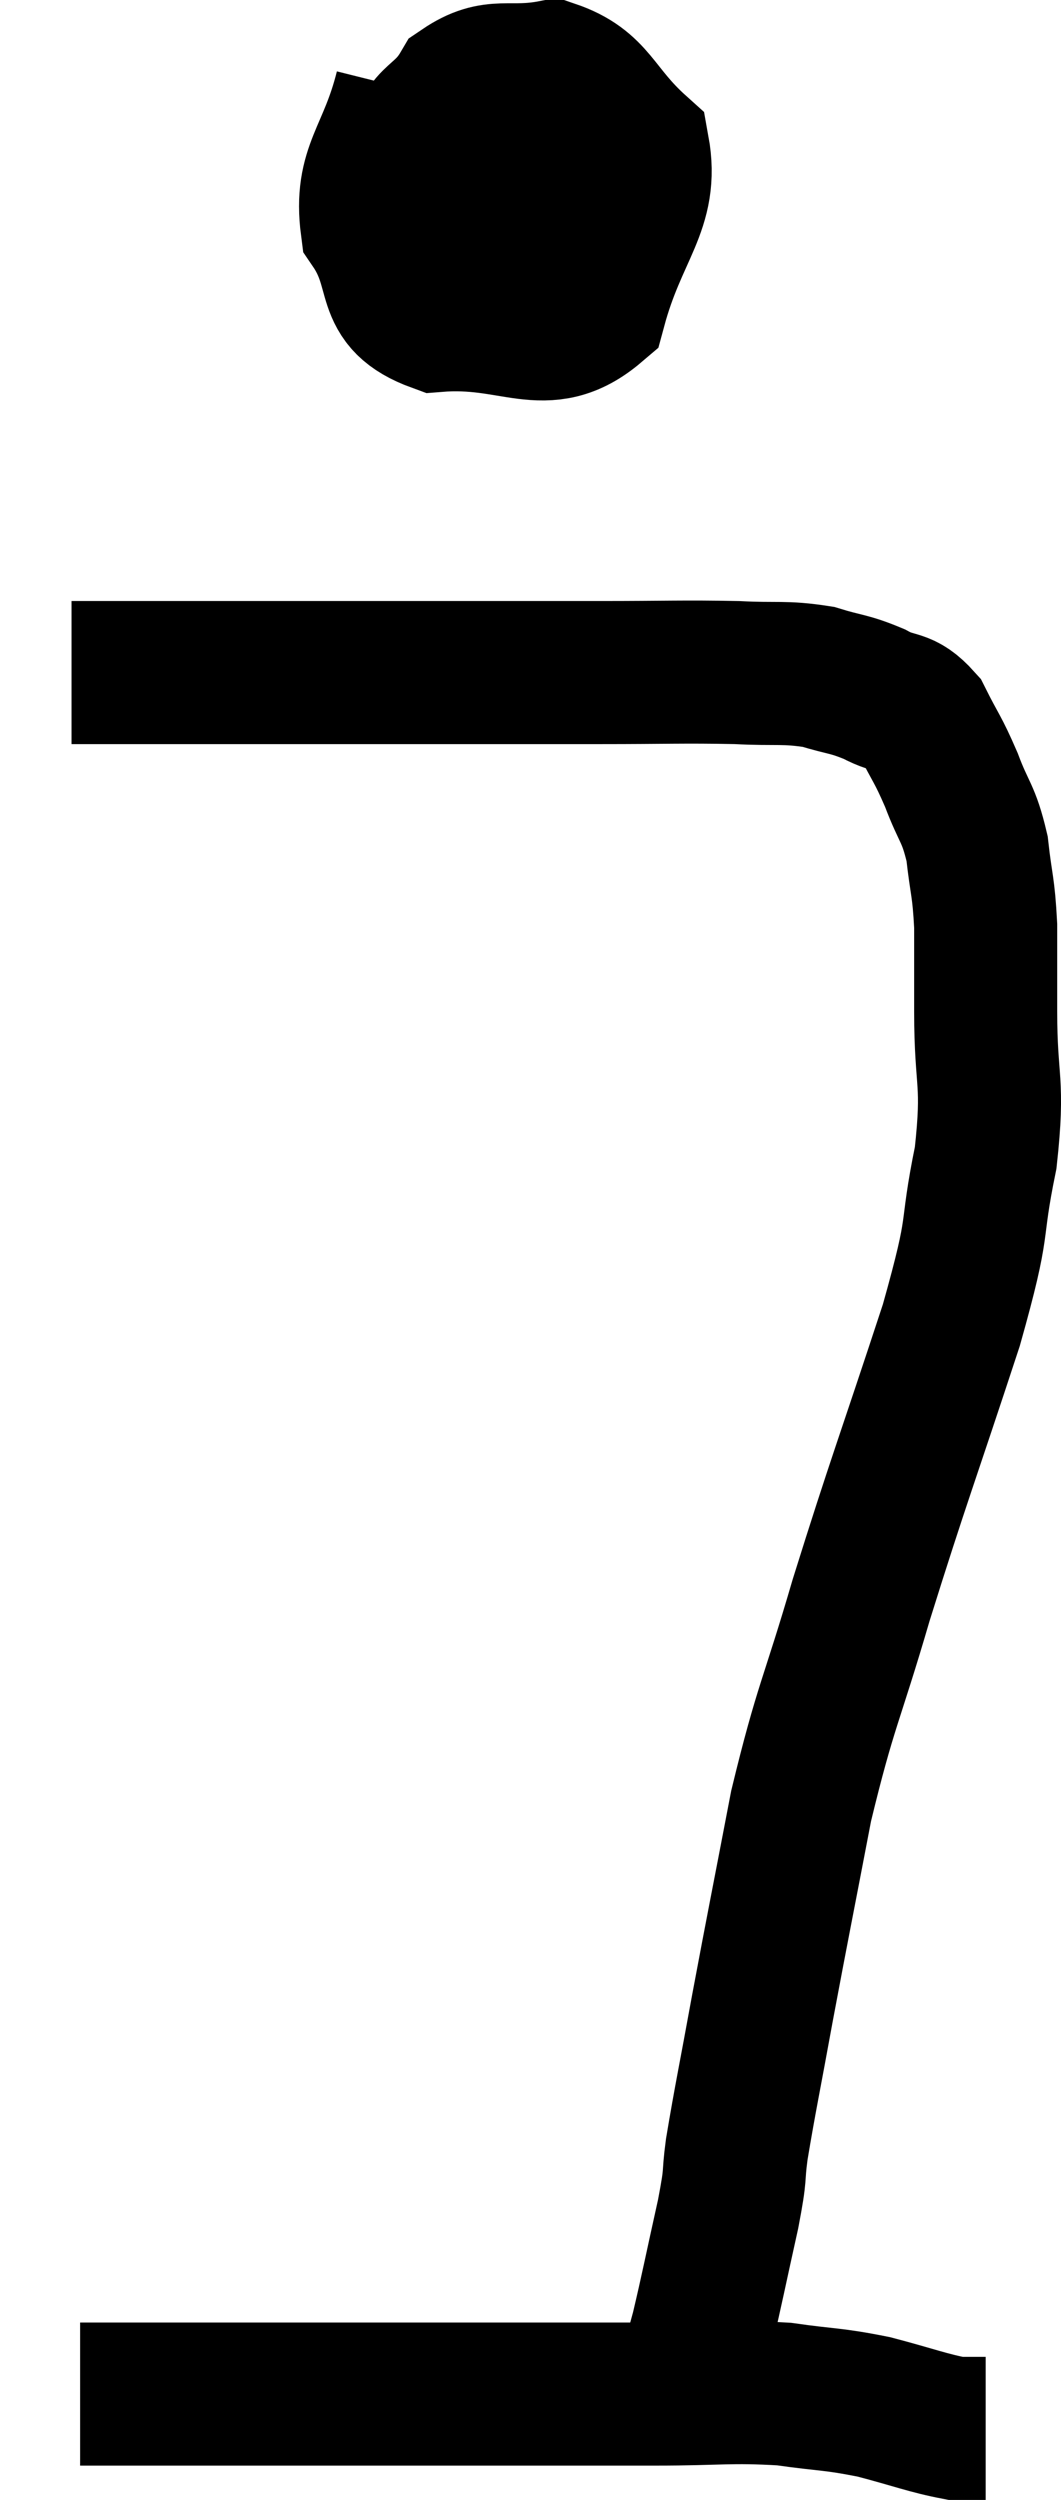 <svg xmlns="http://www.w3.org/2000/svg" viewBox="15.32 5.9 14.833 34.94" width="14.833" height="34.94"><path d="M 16.32 15.3 C 16.53 15.3, 16.29 15.3, 16.74 15.3 C 17.43 15.3, 17.115 15.3, 18.12 15.3 C 19.44 15.3, 19.365 15.3, 20.76 15.3 C 22.23 15.3, 22.485 15.3, 23.7 15.3 C 24.66 15.3, 24.855 15.285, 25.62 15.3 C 26.19 15.33, 26.28 15.285, 26.76 15.36 C 27.15 15.48, 27.18 15.45, 27.54 15.6 C 27.87 15.78, 27.93 15.66, 28.2 15.96 C 28.41 16.38, 28.425 16.35, 28.62 16.8 C 28.8 17.28, 28.86 17.25, 28.98 17.76 C 29.04 18.3, 29.07 18.27, 29.1 18.84 C 29.1 19.44, 29.1 19.23, 29.1 20.04 C 29.1 21.06, 29.22 20.985, 29.1 22.08 C 28.86 23.25, 29.055 22.875, 28.62 24.42 C 27.99 26.34, 27.885 26.58, 27.36 28.26 C 26.94 29.7, 26.865 29.715, 26.52 31.14 C 26.25 32.55, 26.205 32.76, 25.98 33.96 C 25.8 34.95, 25.74 35.22, 25.62 35.94 C 25.56 36.39, 25.62 36.21, 25.5 36.84 C 25.32 37.65, 25.275 37.89, 25.14 38.46 C 25.05 38.79, 25.005 38.955, 24.96 39.12 C 24.96 39.12, 24.96 39.12, 24.96 39.12 L 24.96 39.12" fill="none" stroke="black" stroke-width="2"></path><path d="M 16.44 39.36 C 17.64 39.36, 17.535 39.36, 18.84 39.36 C 20.25 39.36, 20.25 39.36, 21.66 39.36 C 23.07 39.36, 23.325 39.36, 24.48 39.36 C 25.38 39.36, 25.515 39.315, 26.28 39.36 C 26.91 39.45, 26.94 39.42, 27.54 39.54 C 28.11 39.69, 28.29 39.765, 28.68 39.84 L 29.1 39.84" fill="none" stroke="black" stroke-width="2"></path><path d="M 21 7.14 C 20.76 8.1, 20.415 8.25, 20.52 9.06 C 20.97 9.72, 20.64 10.095, 21.42 10.38 C 22.53 10.29, 22.935 10.8, 23.64 10.2 C 23.94 9.09, 24.39 8.805, 24.24 7.98 C 23.64 7.44, 23.655 7.11, 23.04 6.9 C 22.41 7.02, 22.245 6.825, 21.78 7.14 C 21.48 7.65, 21.21 7.5, 21.18 8.16 C 21.42 8.97, 21.405 9.24, 21.66 9.78 C 21.93 10.05, 21.765 10.365, 22.2 10.32 C 22.8 9.96, 23.145 10.155, 23.4 9.6 C 23.31 8.85, 23.415 8.535, 23.22 8.1 C 22.92 7.98, 22.905 7.71, 22.62 7.86 C 22.35 8.28, 22.215 8.295, 22.08 8.7 C 22.08 9.09, 22.065 9.255, 22.08 9.48 L 22.14 9.6" fill="none" stroke="black" stroke-width="2"></path></svg>
